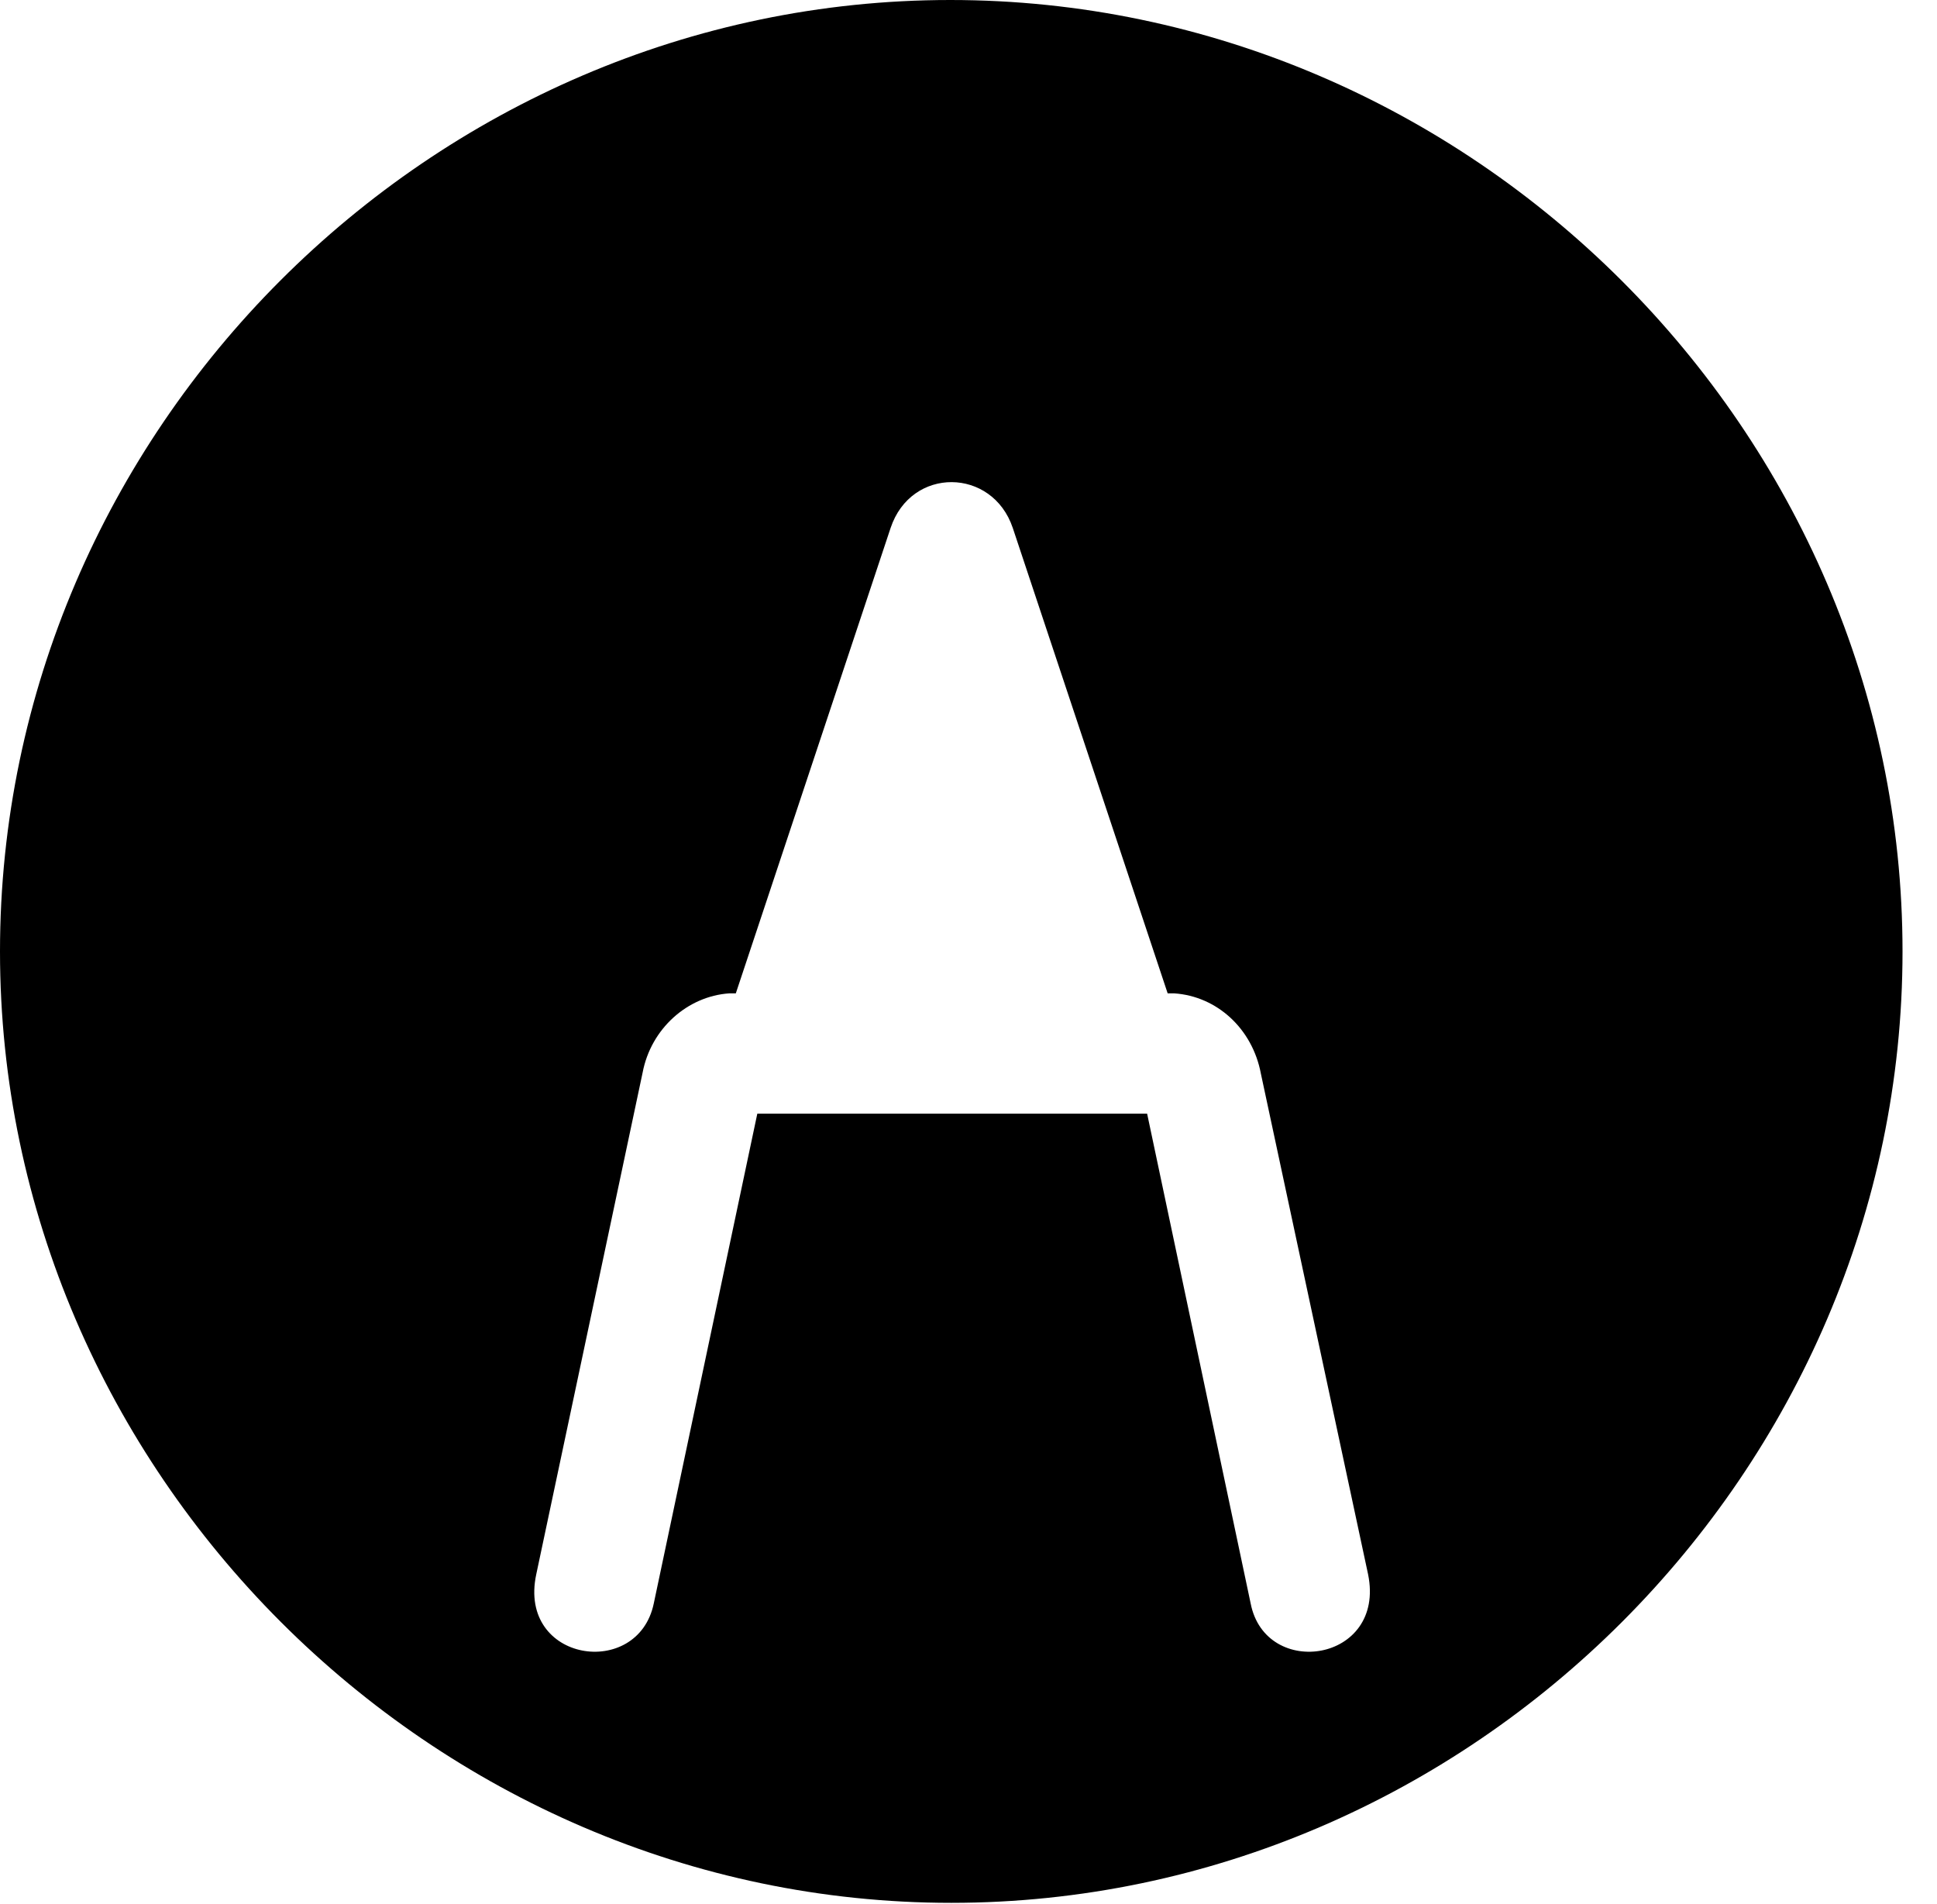 <svg version="1.1" xmlns="http://www.w3.org/2000/svg" xmlns:xlink="http://www.w3.org/1999/xlink" width="20.283" height="19.932" viewBox="0 0 20.283 19.932">
 <g>
  <rect height="19.932" opacity="0" width="20.283" x="0" y="0"/>
  <path d="M7.93 11.66L6.846 16.787C6.68 17.588 5.42 17.402 5.615 16.484L6.729 11.23C6.816 10.771 7.197 10.43 7.637 10.4L7.705 10.4L9.326 5.527C9.541 4.883 10.391 4.893 10.605 5.527L12.227 10.4L12.295 10.4C12.744 10.43 13.115 10.771 13.203 11.24L14.326 16.484C14.512 17.402 13.252 17.588 13.096 16.787L12.012 11.66ZM9.961 19.922C15.41 19.922 19.922 15.4 19.922 9.961C19.922 4.512 15.4 0 9.951 0C4.512 0 0 4.512 0 9.961C0 15.4 4.521 19.922 9.961 19.922Z" fill="currentColor"/>
 </g>
</svg>
